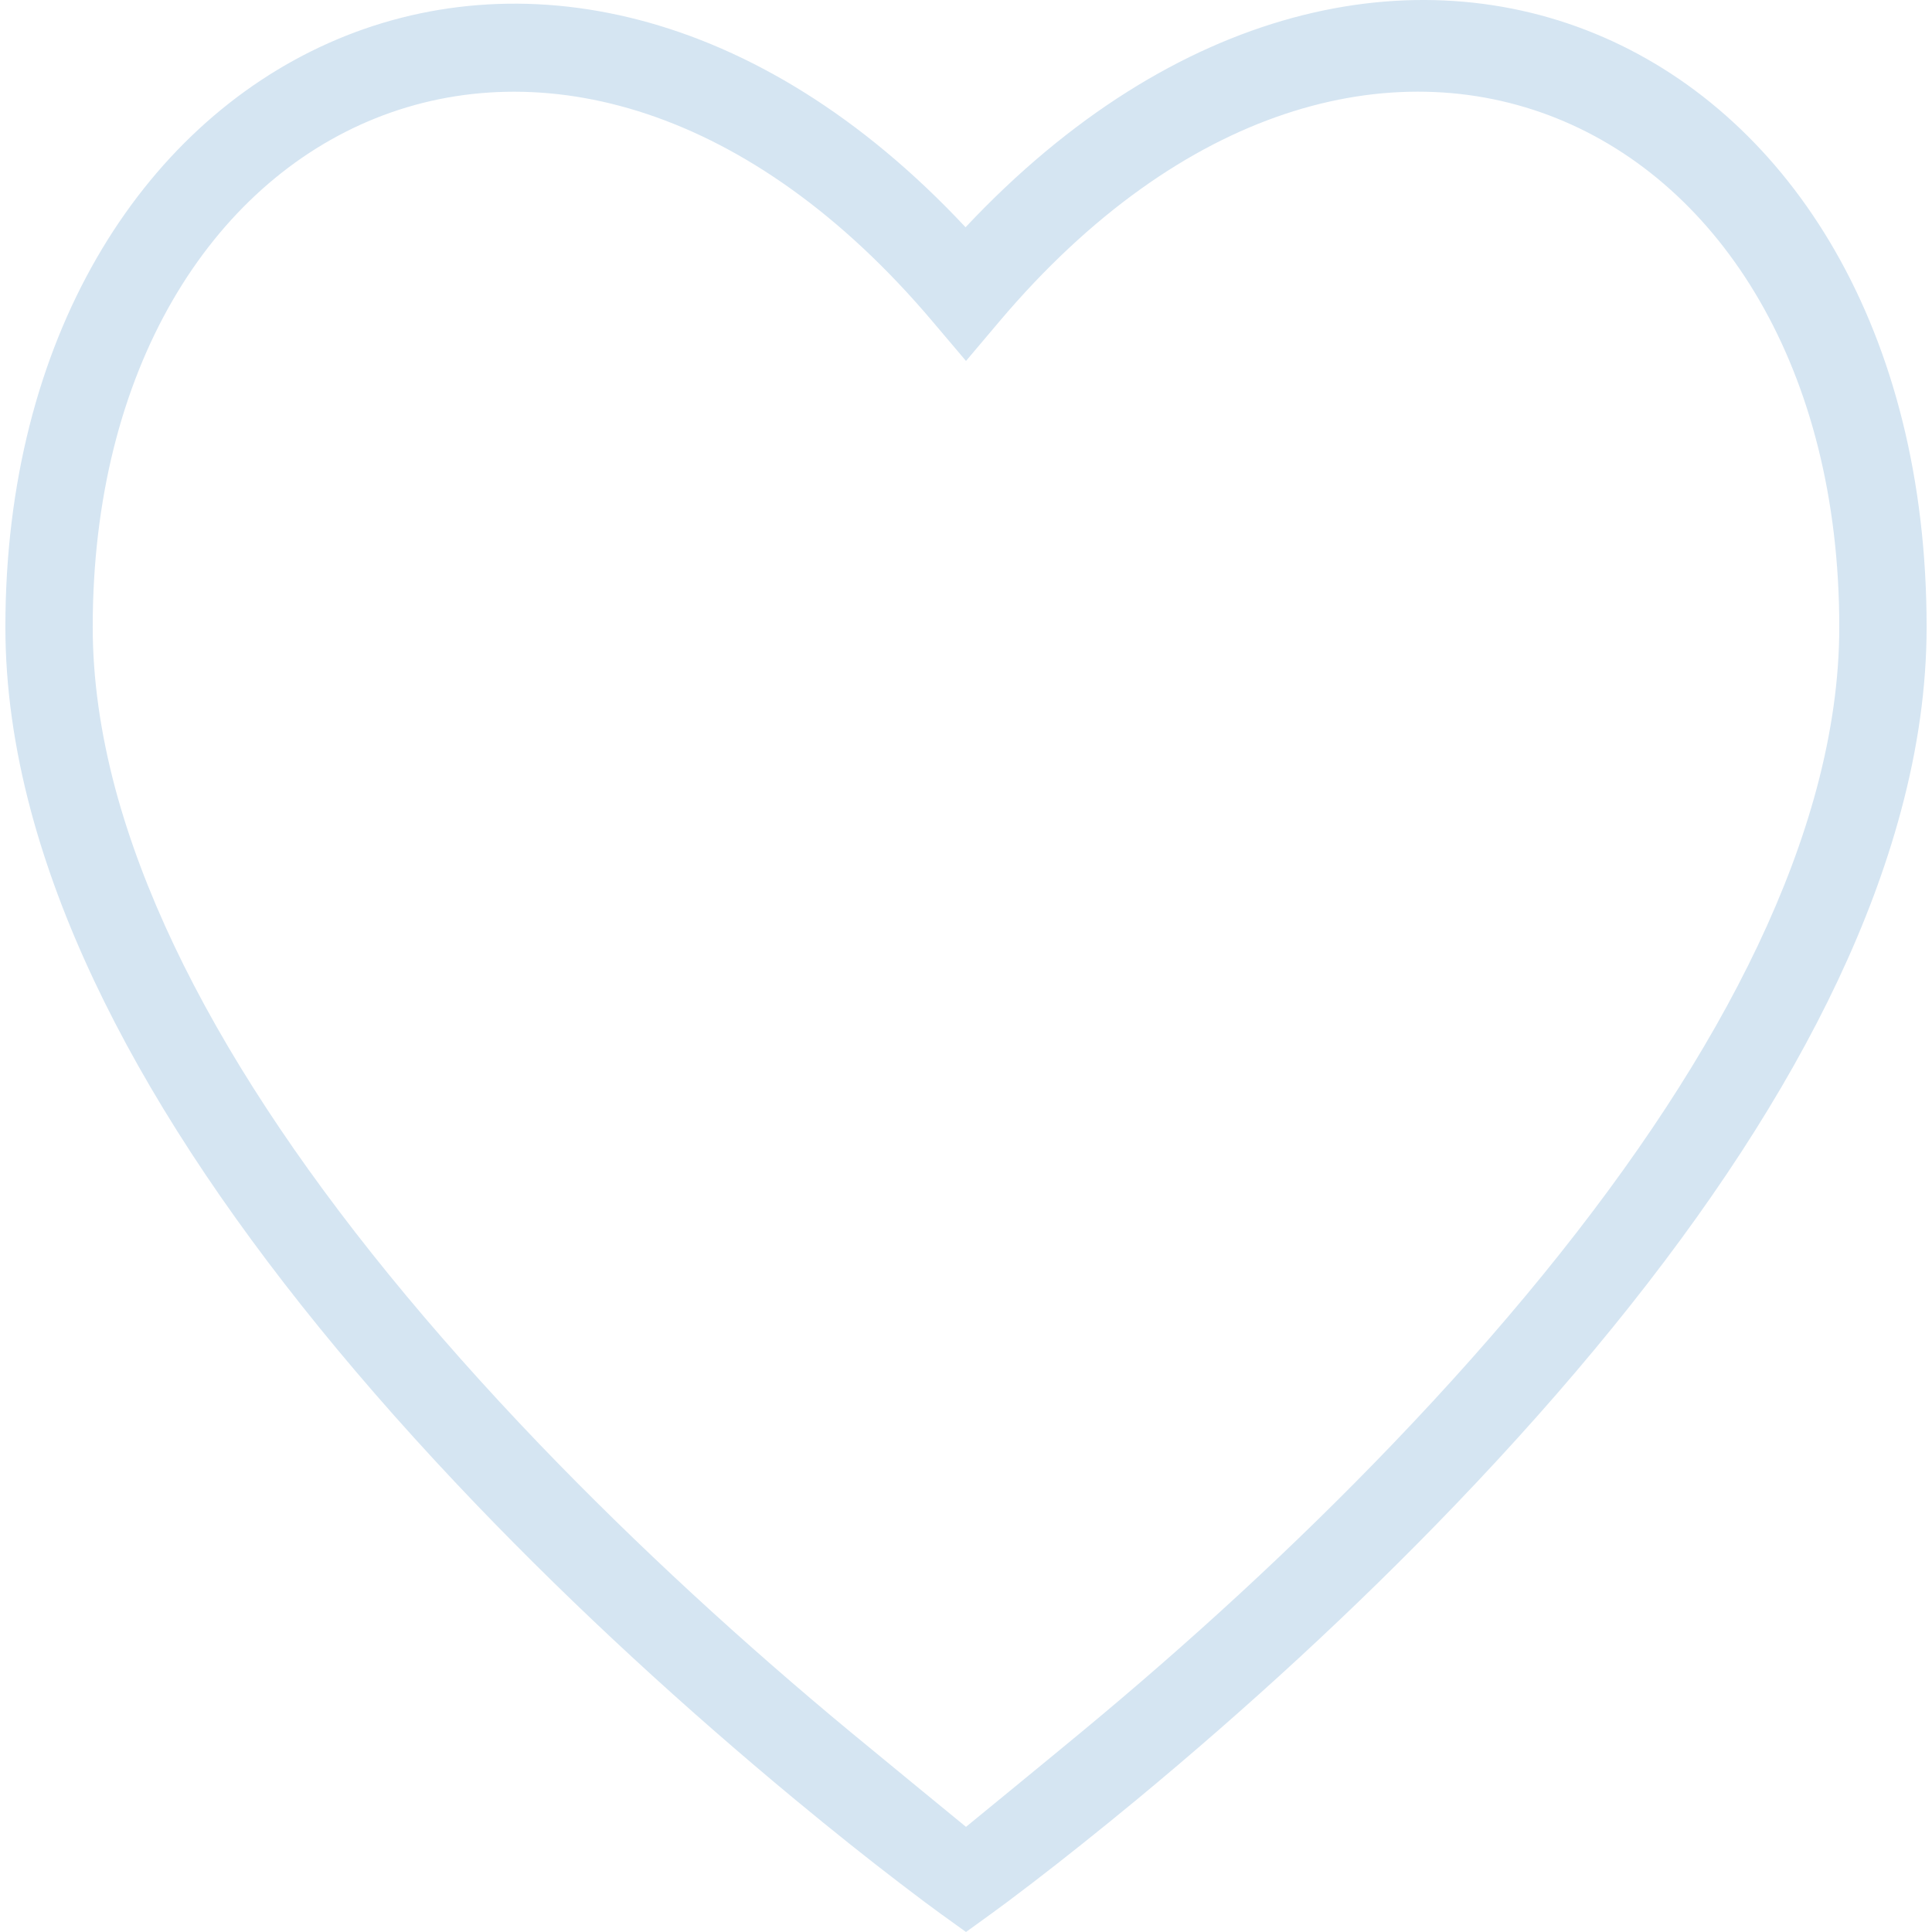 <?xml version="1.0" encoding="iso-8859-1"?>
<!-- Generator: Adobe Illustrator 16.0.0, SVG Export Plug-In . SVG Version: 6.00 Build 0)  -->
<!DOCTYPE svg PUBLIC "-//W3C//DTD SVG 1.1//EN" "http://www.w3.org/Graphics/SVG/1.1/DTD/svg11.dtd">
<svg xmlns="http://www.w3.org/2000/svg" xmlns:xlink="http://www.w3.org/1999/xlink" version="1.1" id="Capa_1" x="0px" y="0px" width="512px" height="512px" viewBox="0 0 615.433 615.433" style="enable-background:new 0 0 615.433 615.433;" xml:space="preserve">
<g>
	<path d="M253.193,573.177c12.128,10.043,23.367,19,33.493,26.733c6.092,4.674,10.488,7.929,12.88,9.653l8.151,5.869l8.123-5.869   c2.393-1.725,6.787-4.979,12.88-9.653c10.126-7.761,21.364-16.719,33.493-26.733c34.605-28.652,69.239-60.31,101.563-94.025   c72.217-75.304,122.734-149.912,141.762-220.766c5.396-20.057,8.179-39.613,8.179-58.641   c0-188.913-172.473-269.697-306.139-127.352C174.412-69.98,1.716,15.812,1.716,199.745c0,19.028,2.782,38.612,8.151,58.641   c19.027,70.854,69.518,145.434,141.761,220.766C183.981,512.867,218.587,544.496,253.193,573.177z M29.535,199.745   c0-164.489,150.969-235.23,267.555-97.308l10.626,12.546l10.627-12.574c116.586-137.895,267.555-67.181,267.555,97.336   c0,16.496-2.448,33.66-7.205,51.436c-17.553,65.374-65.679,136.476-134.974,208.72c-31.546,32.909-65.4,63.843-99.255,91.855   c-11.823,9.792-36.748,30.183-36.748,30.183s-29.626-24.285-36.775-30.21c-33.855-28.041-67.682-58.975-99.255-91.856   C102.418,387.63,54.292,316.554,36.711,251.153C31.982,233.377,29.535,216.241,29.535,199.745z" fill="#d5e5f2"/>
</g>
<g>
</g>
<g>
</g>
<g>
</g>
<g>
</g>
<g>
</g>
<g>
</g>
<g>
</g>
<g>
</g>
<g>
</g>
<g>
</g>
<g>
</g>
<g>
</g>
<g>
</g>
<g>
</g>
<g>
</g>
</svg>
